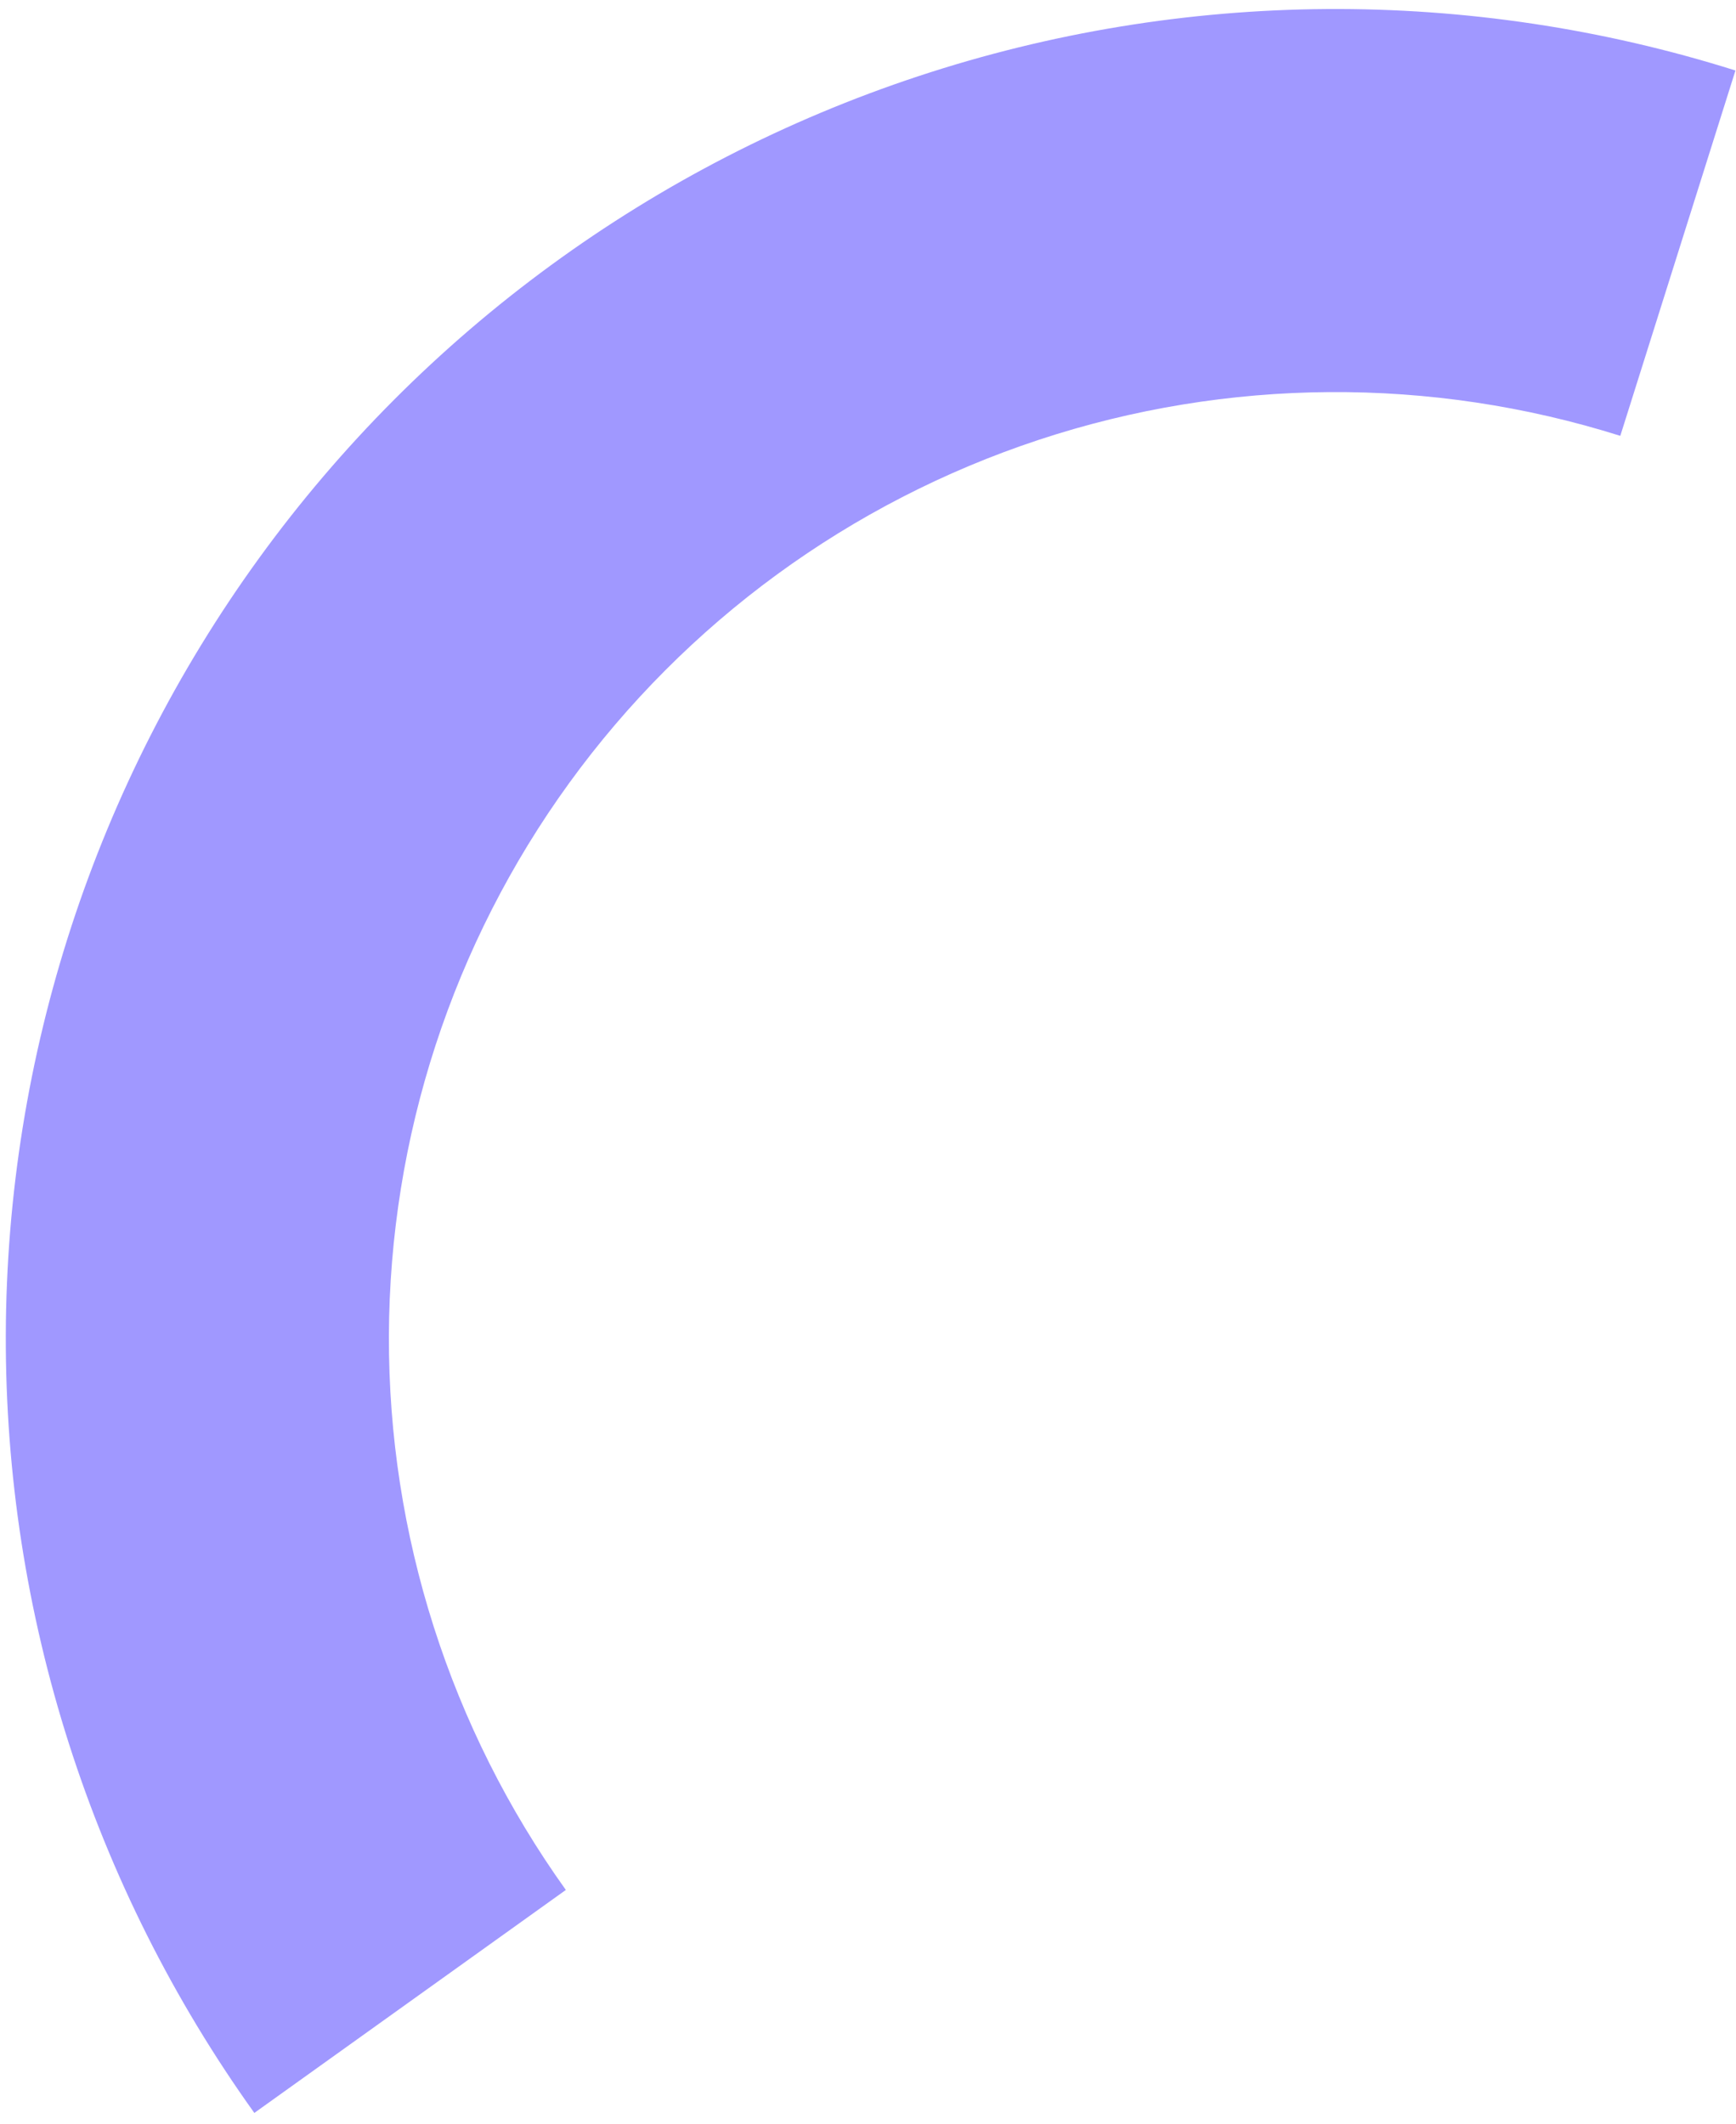 <svg width="94" height="115" viewBox="0 0 94 115" fill="none" xmlns="http://www.w3.org/2000/svg">
<path d="M93.97 3.818C79.559 -0.724 64.084 -0.617 49.737 4.123C35.39 8.863 22.897 17.995 14.027 30.227C5.158 42.46 0.36 57.172 0.314 72.282C0.269 87.391 4.977 102.133 13.772 114.419L30.639 102.344C24.377 93.597 21.025 83.102 21.058 72.345C21.09 61.587 24.506 51.113 30.82 42.404C37.135 33.695 46.029 27.194 56.244 23.819C66.458 20.445 77.475 20.369 87.735 23.602L93.97 3.818Z" fill="#A098FF"/>
</svg>
